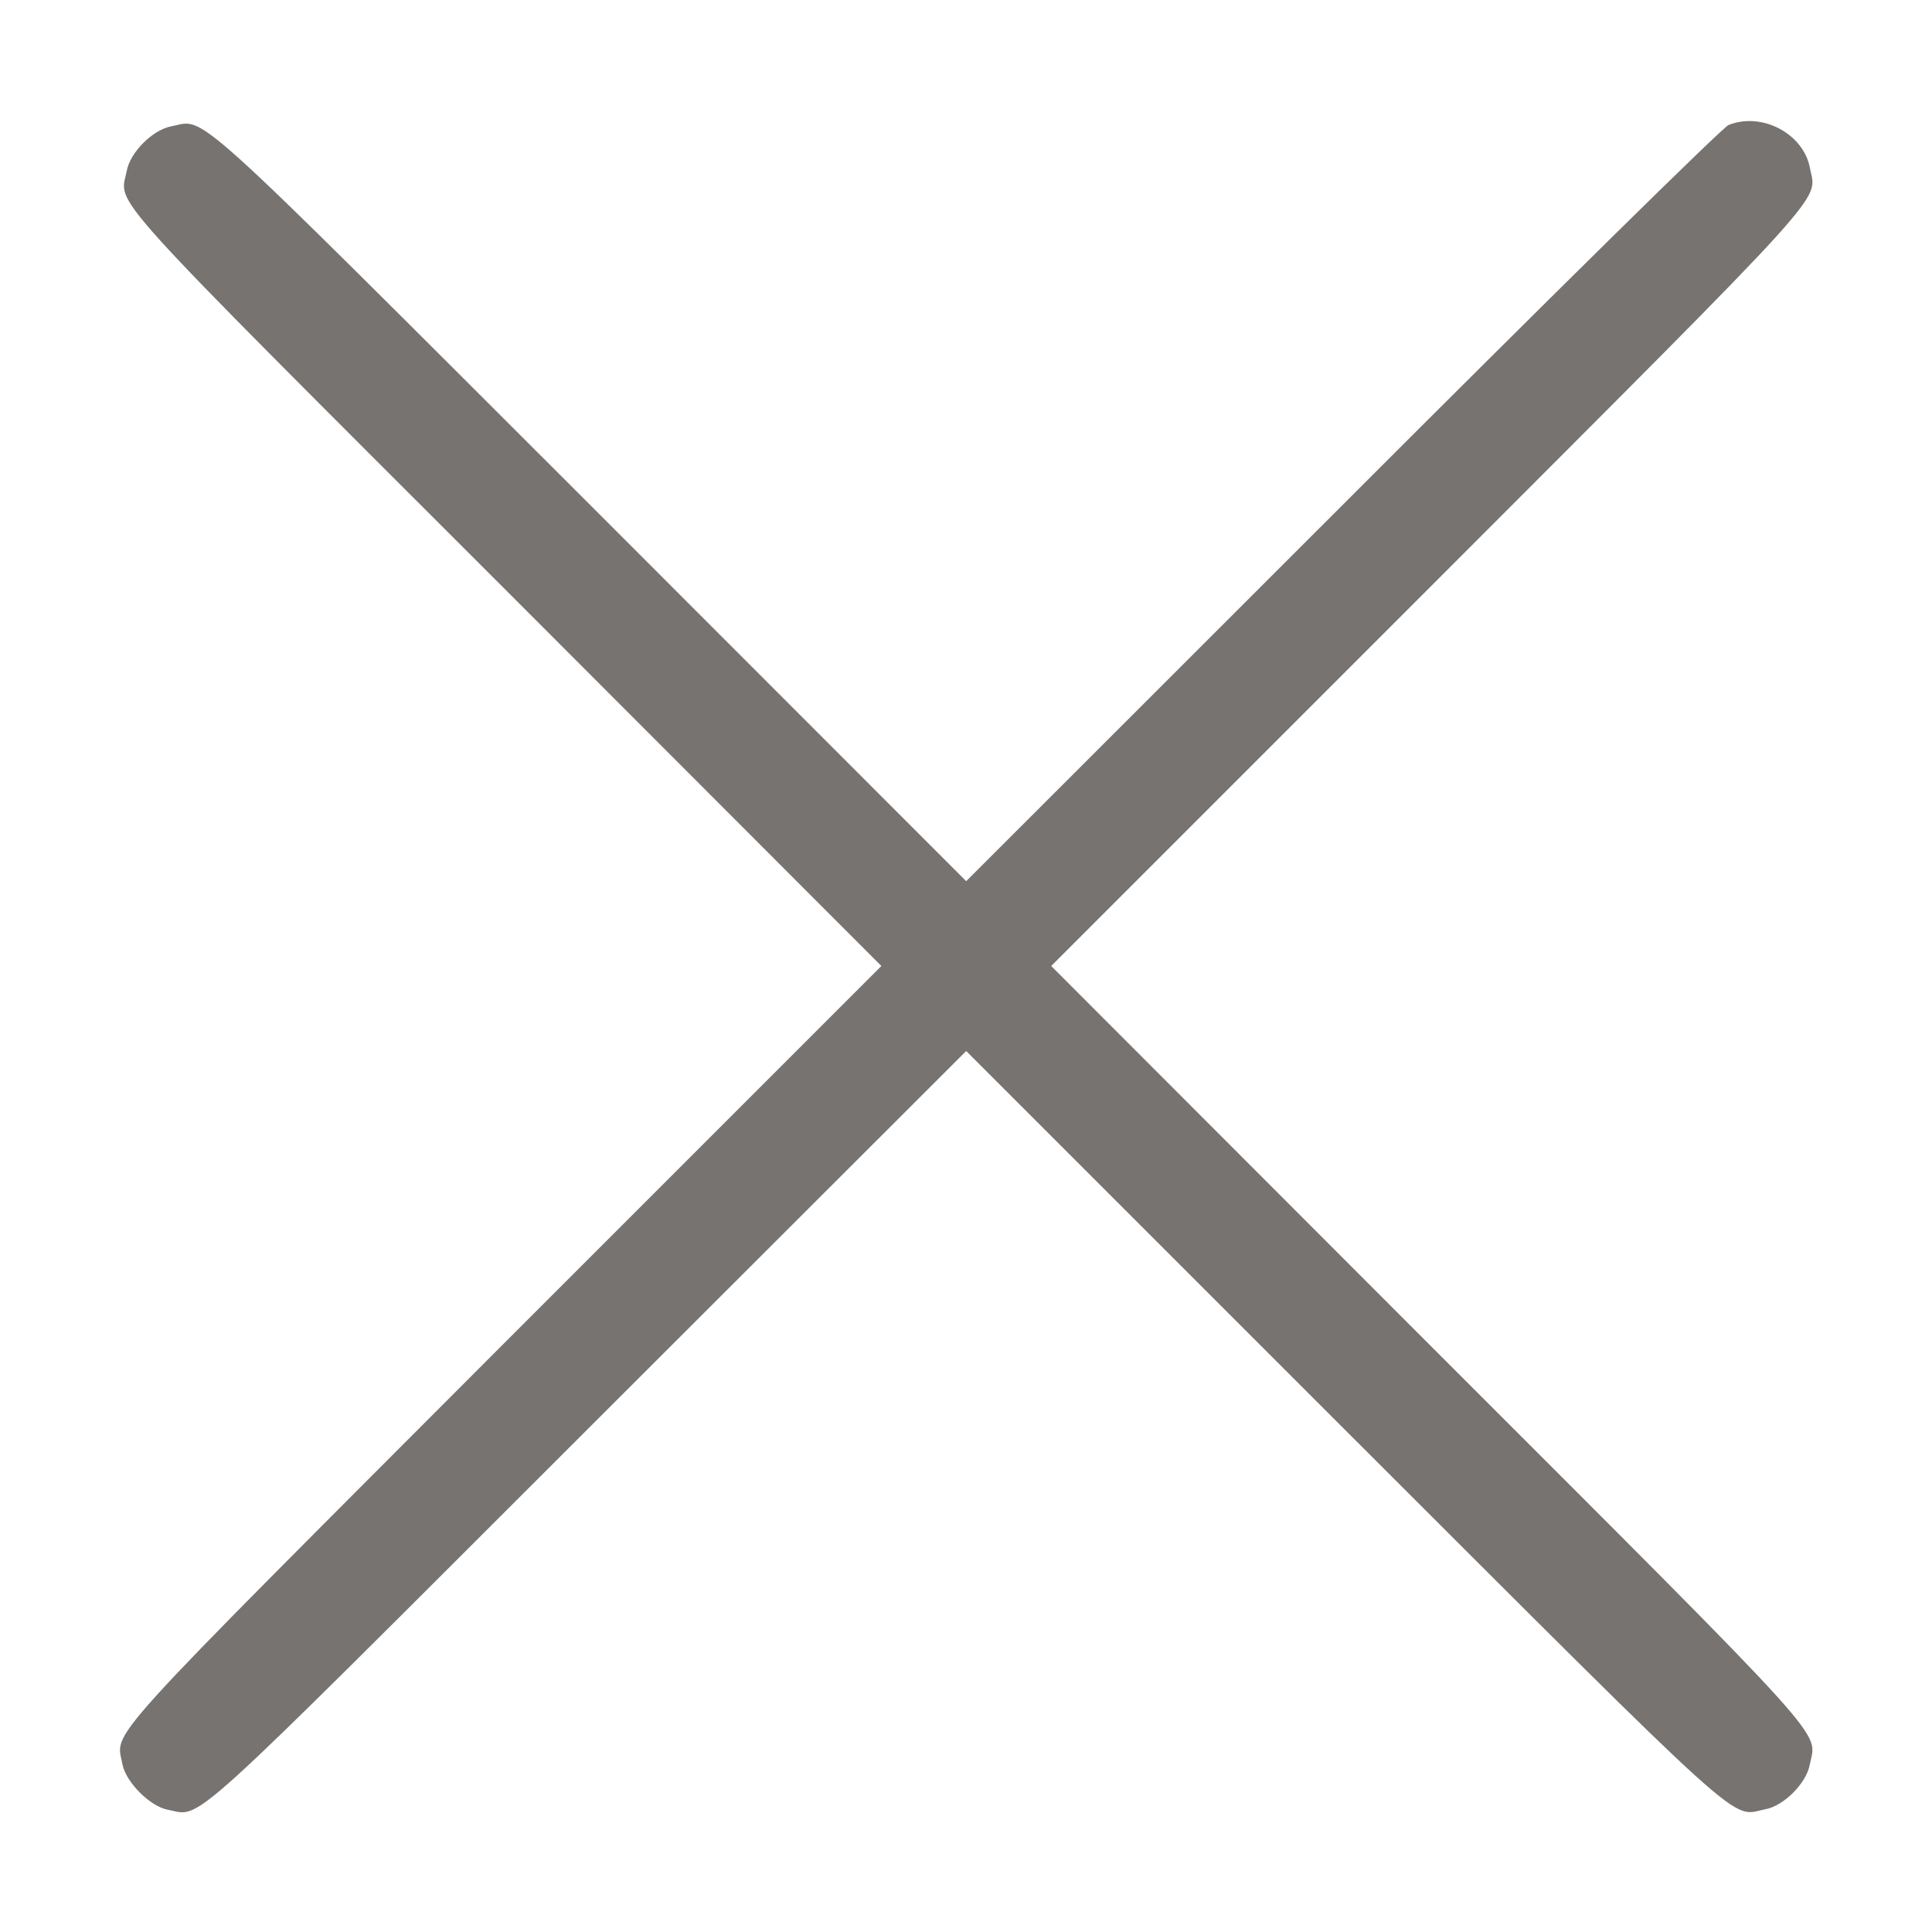 <svg width="10" height="10" viewBox="0 0 10 10" fill="none" xmlns="http://www.w3.org/2000/svg">
<g clip-path="url(#clip0_156_1816)">
<path d="M8.947 0.647C8.919 0.656 8.021 1.541 6.95 2.613L5.001 4.561L3.054 2.613C0.935 0.496 1.07 0.619 0.886 0.654C0.79 0.672 0.673 0.789 0.656 0.885C0.62 1.069 0.497 0.934 2.615 3.051L4.562 5L2.605 6.957C0.482 9.084 0.601 8.951 0.634 9.133C0.652 9.225 0.777 9.35 0.868 9.367C1.05 9.401 0.917 9.52 3.042 7.397L5.001 5.44L6.958 7.397C9.087 9.524 8.952 9.401 9.136 9.365C9.232 9.348 9.349 9.231 9.367 9.135C9.402 8.951 9.525 9.086 7.398 6.959L5.441 5L7.398 3.043C9.519 0.92 9.402 1.049 9.368 0.869C9.335 0.692 9.12 0.578 8.947 0.647Z" fill="#767370"/>
</g>
<defs>
<clipPath id="clip0_156_1816">
<rect width="10" height="10" fill="white"/>
</clipPath>
</defs>
</svg>
